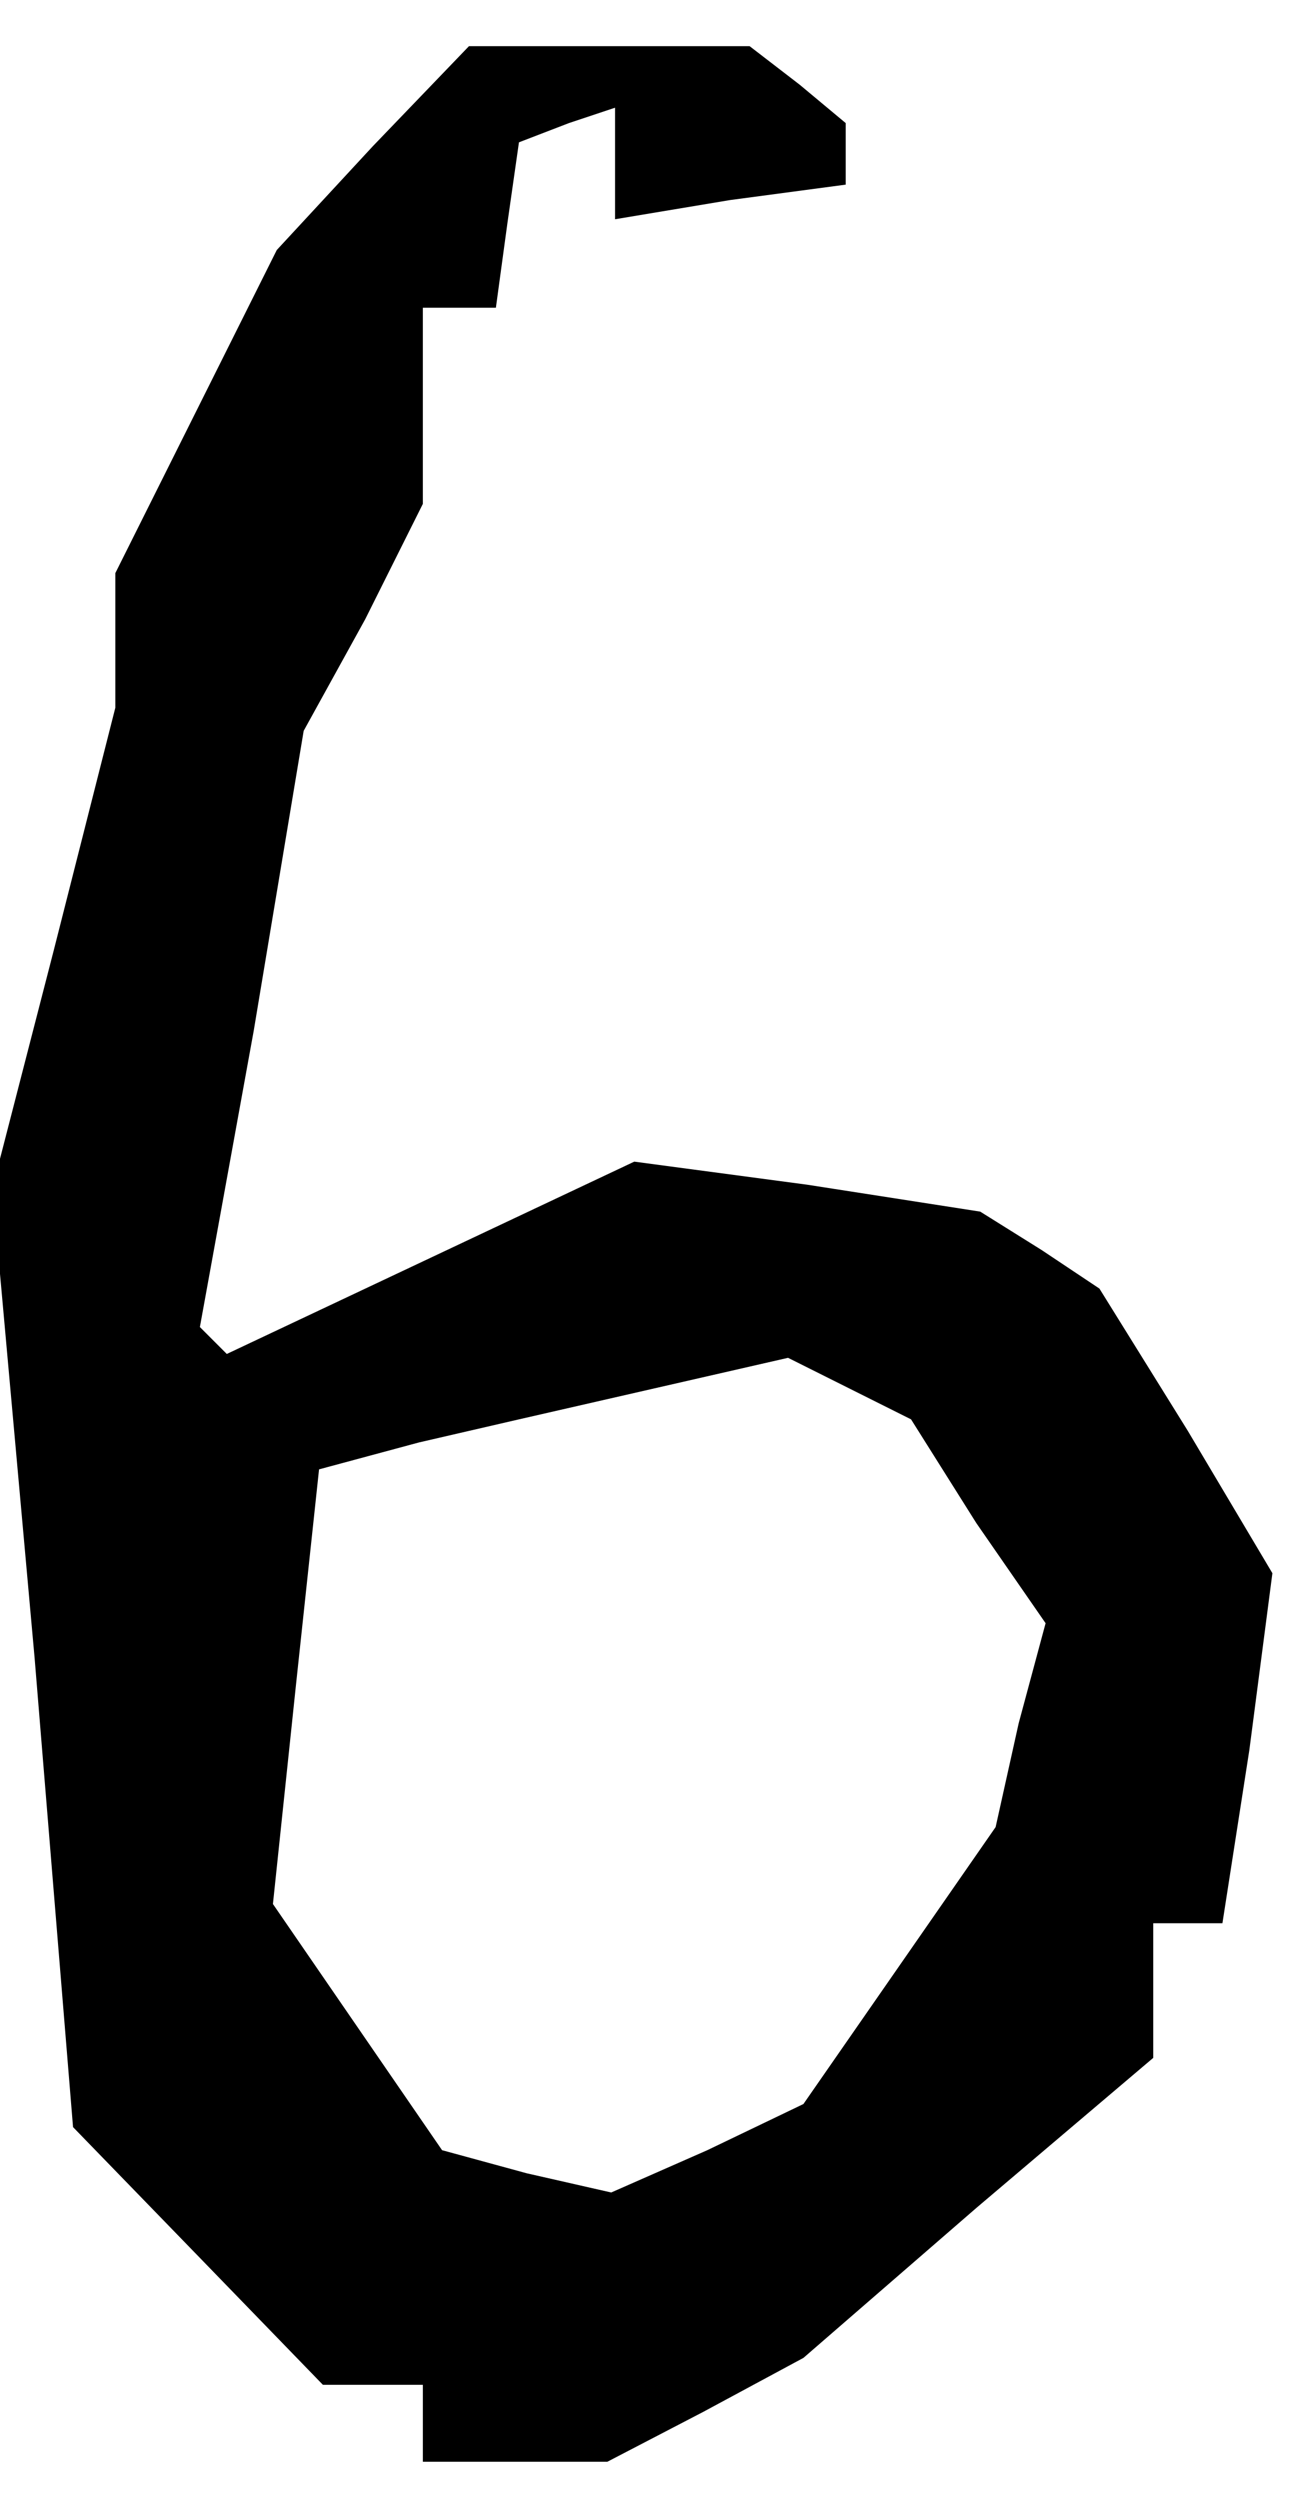 <?xml version="1.0" standalone="no"?>
<!DOCTYPE svg PUBLIC "-//W3C//DTD SVG 20010904//EN"
 "http://www.w3.org/TR/2001/REC-SVG-20010904/DTD/svg10.dtd">
<svg version="1.0" xmlns="http://www.w3.org/2000/svg"
 width="34pt" height="65pt" viewBox="0 0 34 65"
 preserveAspectRatio="xMidYMid meet">
<g transform="translate(0,65) scale(0.1,-0.1)"
fill="#000000" stroke="none">
<path d="M97 612 l-25 -27 -21 -42 -21 -42 0 -17 0 -18 -16 -63 -16 -62 11
-122 10 -122 33 -34 32 -33 13 0 13 0 0 -10 0 -10 24 0 24 0 25 13 26 14 45
39 46 39 0 18 0 17 9 0 9 0 7 45 6 46 -22 37 -23 37 -15 10 -16 10 -45 7 -45
6 -53 -25 -53 -25 -3 3 -4 4 14 77 13 78 16 29 15 30 0 26 0 25 9 0 10 0 3 22
3 21 13 5 12 4 0 -14 0 -15 30 5 30 4 0 8 0 8 -12 10 -13 10 -37 0 -36 0 -25
-26z m157 -358 l18 -26 -7 -26 -6 -27 -25 -36 -25 -36 -25 -12 -25 -11 -22 5
-22 6 -22 32 -22 32 6 57 6 56 26 7 26 6 35 8 35 8 16 -8 16 -8 17 -27z"/>
</g>
</svg>
